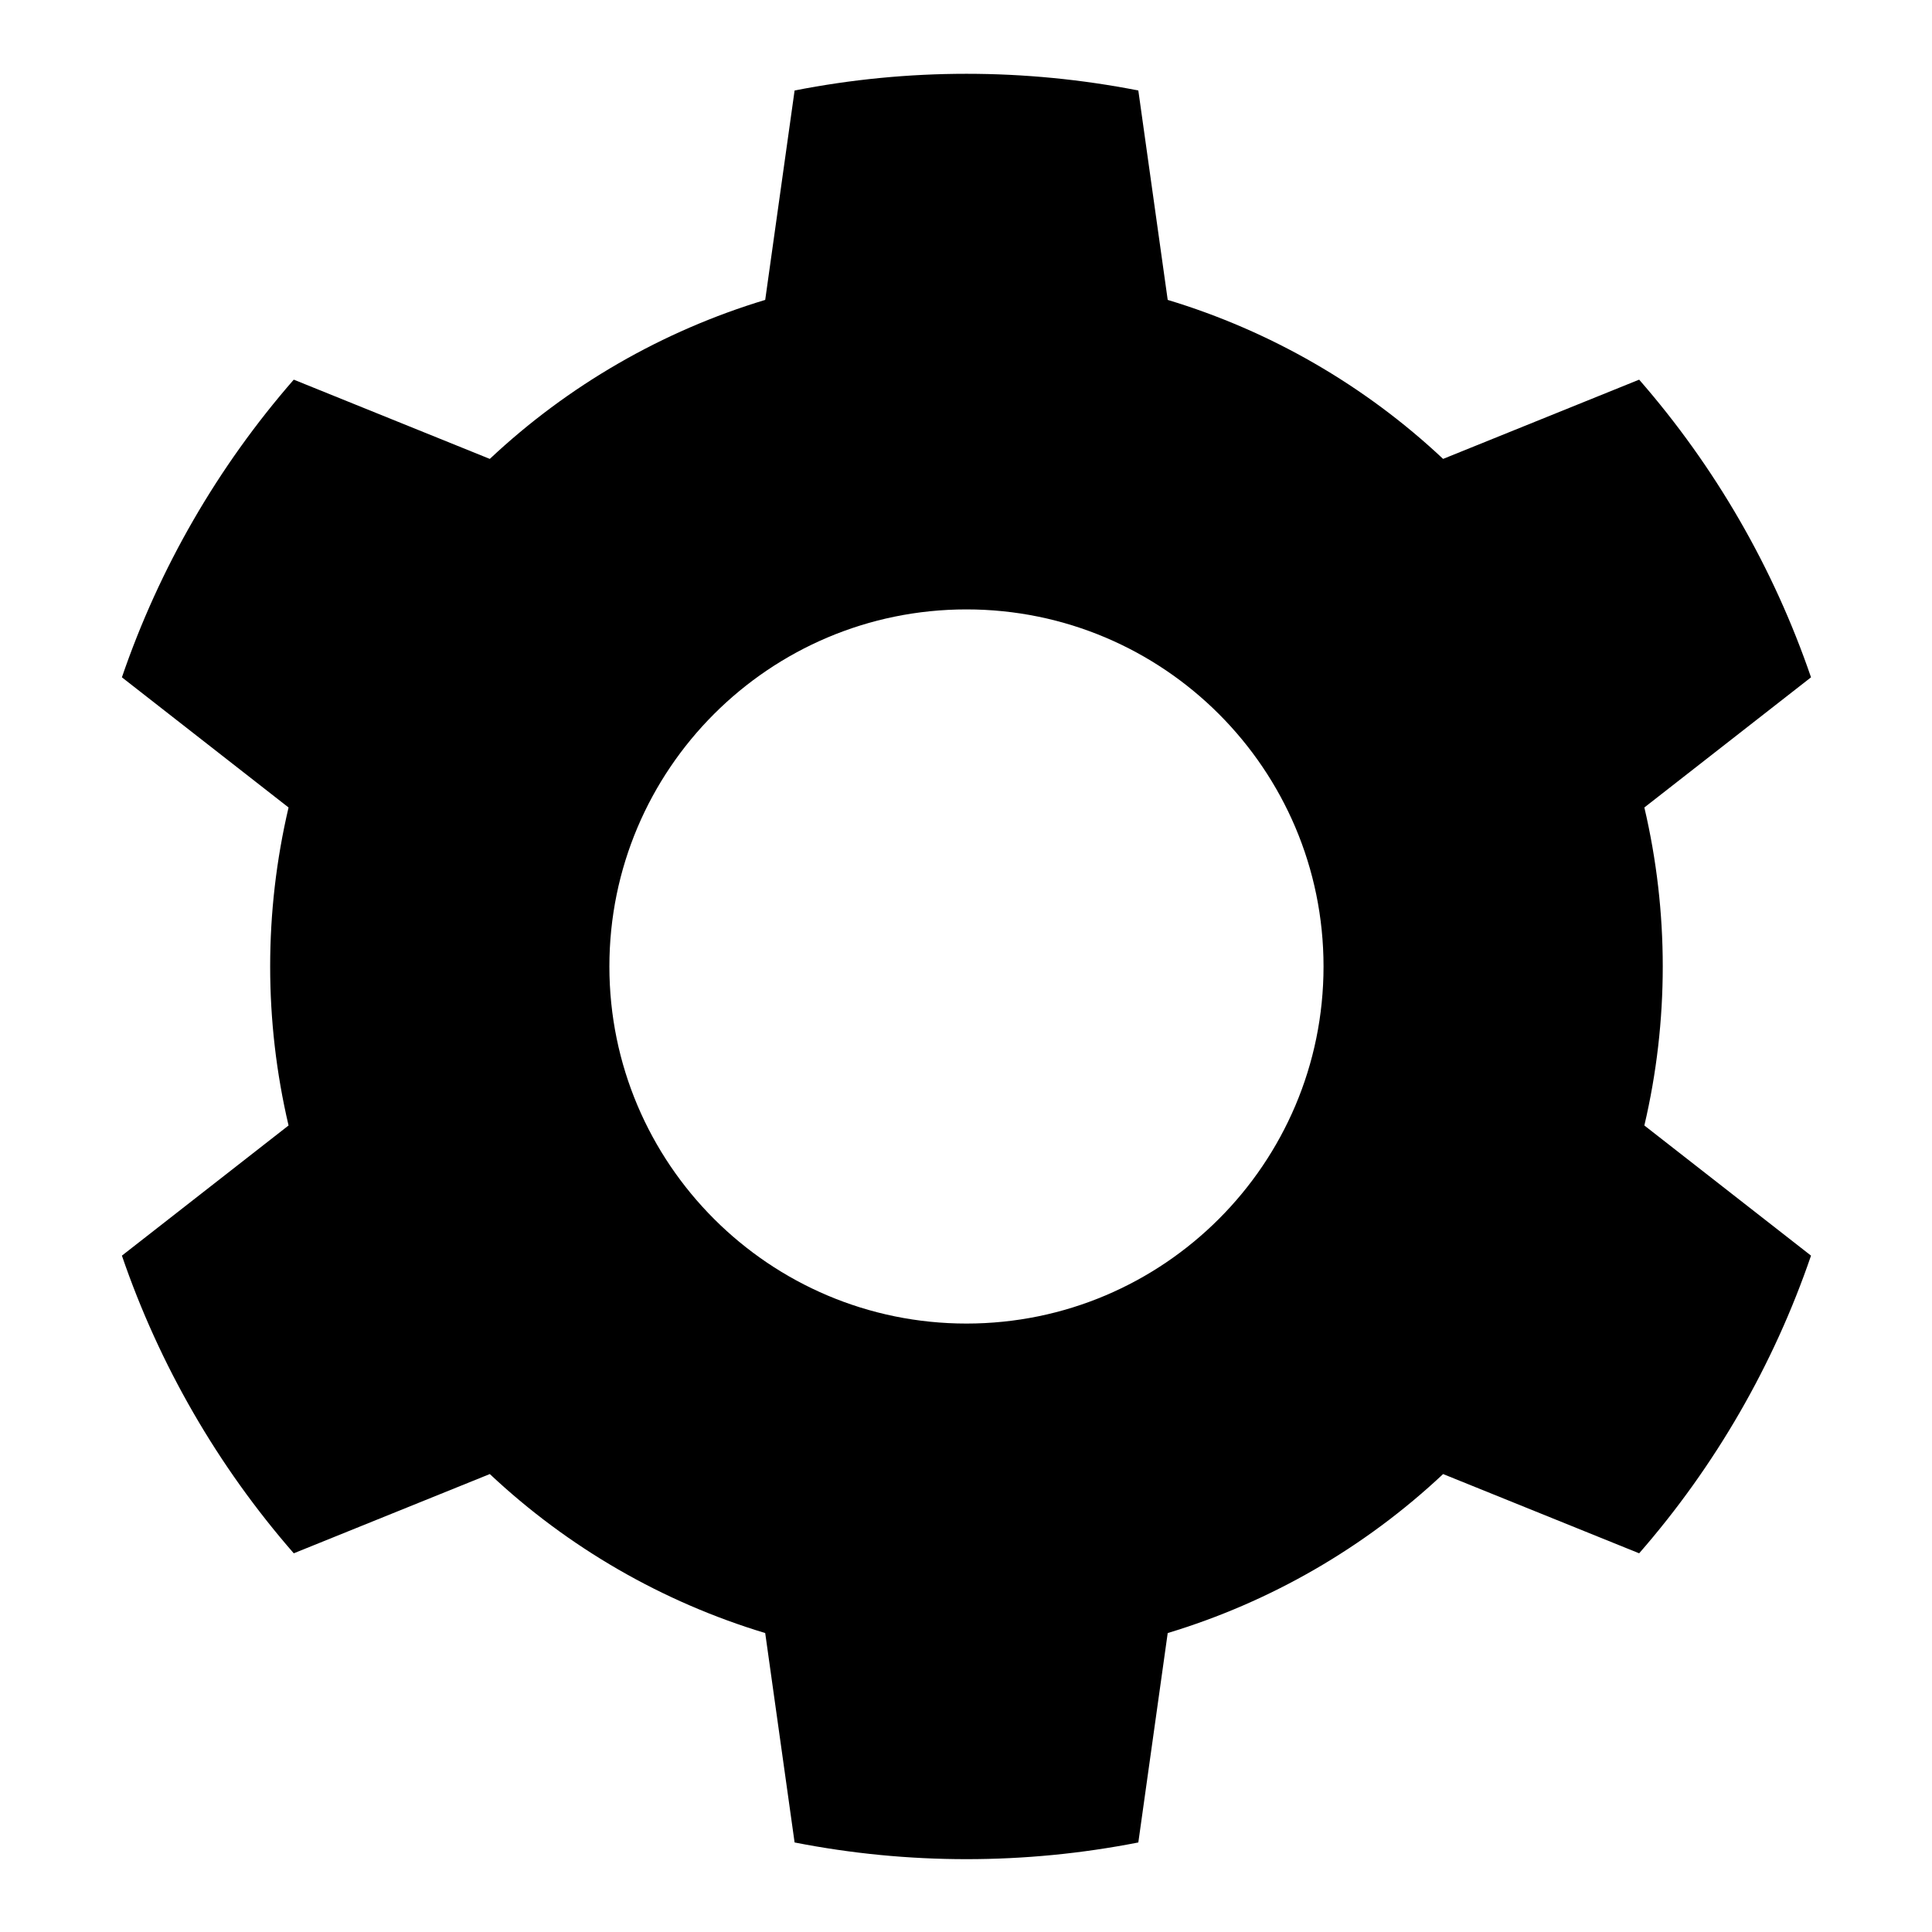 <?xml version="1.0" encoding="UTF-8" standalone="no"?>
<!DOCTYPE svg PUBLIC "-//W3C//DTD SVG 1.1//EN" "http://www.w3.org/Graphics/SVG/1.1/DTD/svg11.dtd">
<svg width="100%" height="100%" viewBox="0 0 512 512" version="1.1" xmlns="http://www.w3.org/2000/svg" xmlns:xlink="http://www.w3.org/1999/xlink" xml:space="preserve" xmlns:serif="http://www.serif.com/" style="fill-rule:evenodd;clip-rule:evenodd;stroke-linejoin:round;stroke-miterlimit:2;">
    <g transform="matrix(1,0,0,1,-562,0)">
        <rect id="Artboard2" x="562" y="0" width="512" height="512" style="fill:none;"/>
        <g id="Artboard21" serif:id="Artboard2">
            <g transform="matrix(1.194,0,0,1.194,429.925,-148.611)">
                <path d="M363.268,144.55C338.078,139.608 312.168,139.608 286.978,144.55L280.455,191.029C257.631,197.92 236.71,209.998 219.33,226.319L175.817,208.729C158.942,228.073 145.987,250.511 137.672,274.798L174.662,303.686C169.218,326.898 169.218,351.055 174.662,374.267L137.672,403.155C145.987,427.441 158.942,449.88 175.817,469.224L219.33,451.634C236.71,467.955 257.631,480.033 280.455,486.924L286.978,533.403C312.168,538.345 338.078,538.345 363.268,533.403L369.791,486.924C392.615,480.033 413.535,467.955 430.915,451.634L474.429,469.224C491.304,449.88 504.259,427.441 512.574,403.155L475.583,374.267C481.028,351.055 481.028,326.898 475.583,303.686L512.574,274.798C504.259,250.511 491.304,228.073 474.429,208.729L430.915,226.319C413.535,209.998 392.615,197.92 369.791,191.029L363.268,144.55ZM325.123,259.723C368.864,259.723 404.376,295.235 404.376,338.976C404.376,382.717 368.864,418.23 325.123,418.23C281.382,418.23 245.87,382.717 245.87,338.976C245.87,295.235 281.382,259.723 325.123,259.723Z"/>
            </g>
        </g>
    </g>
</svg>
